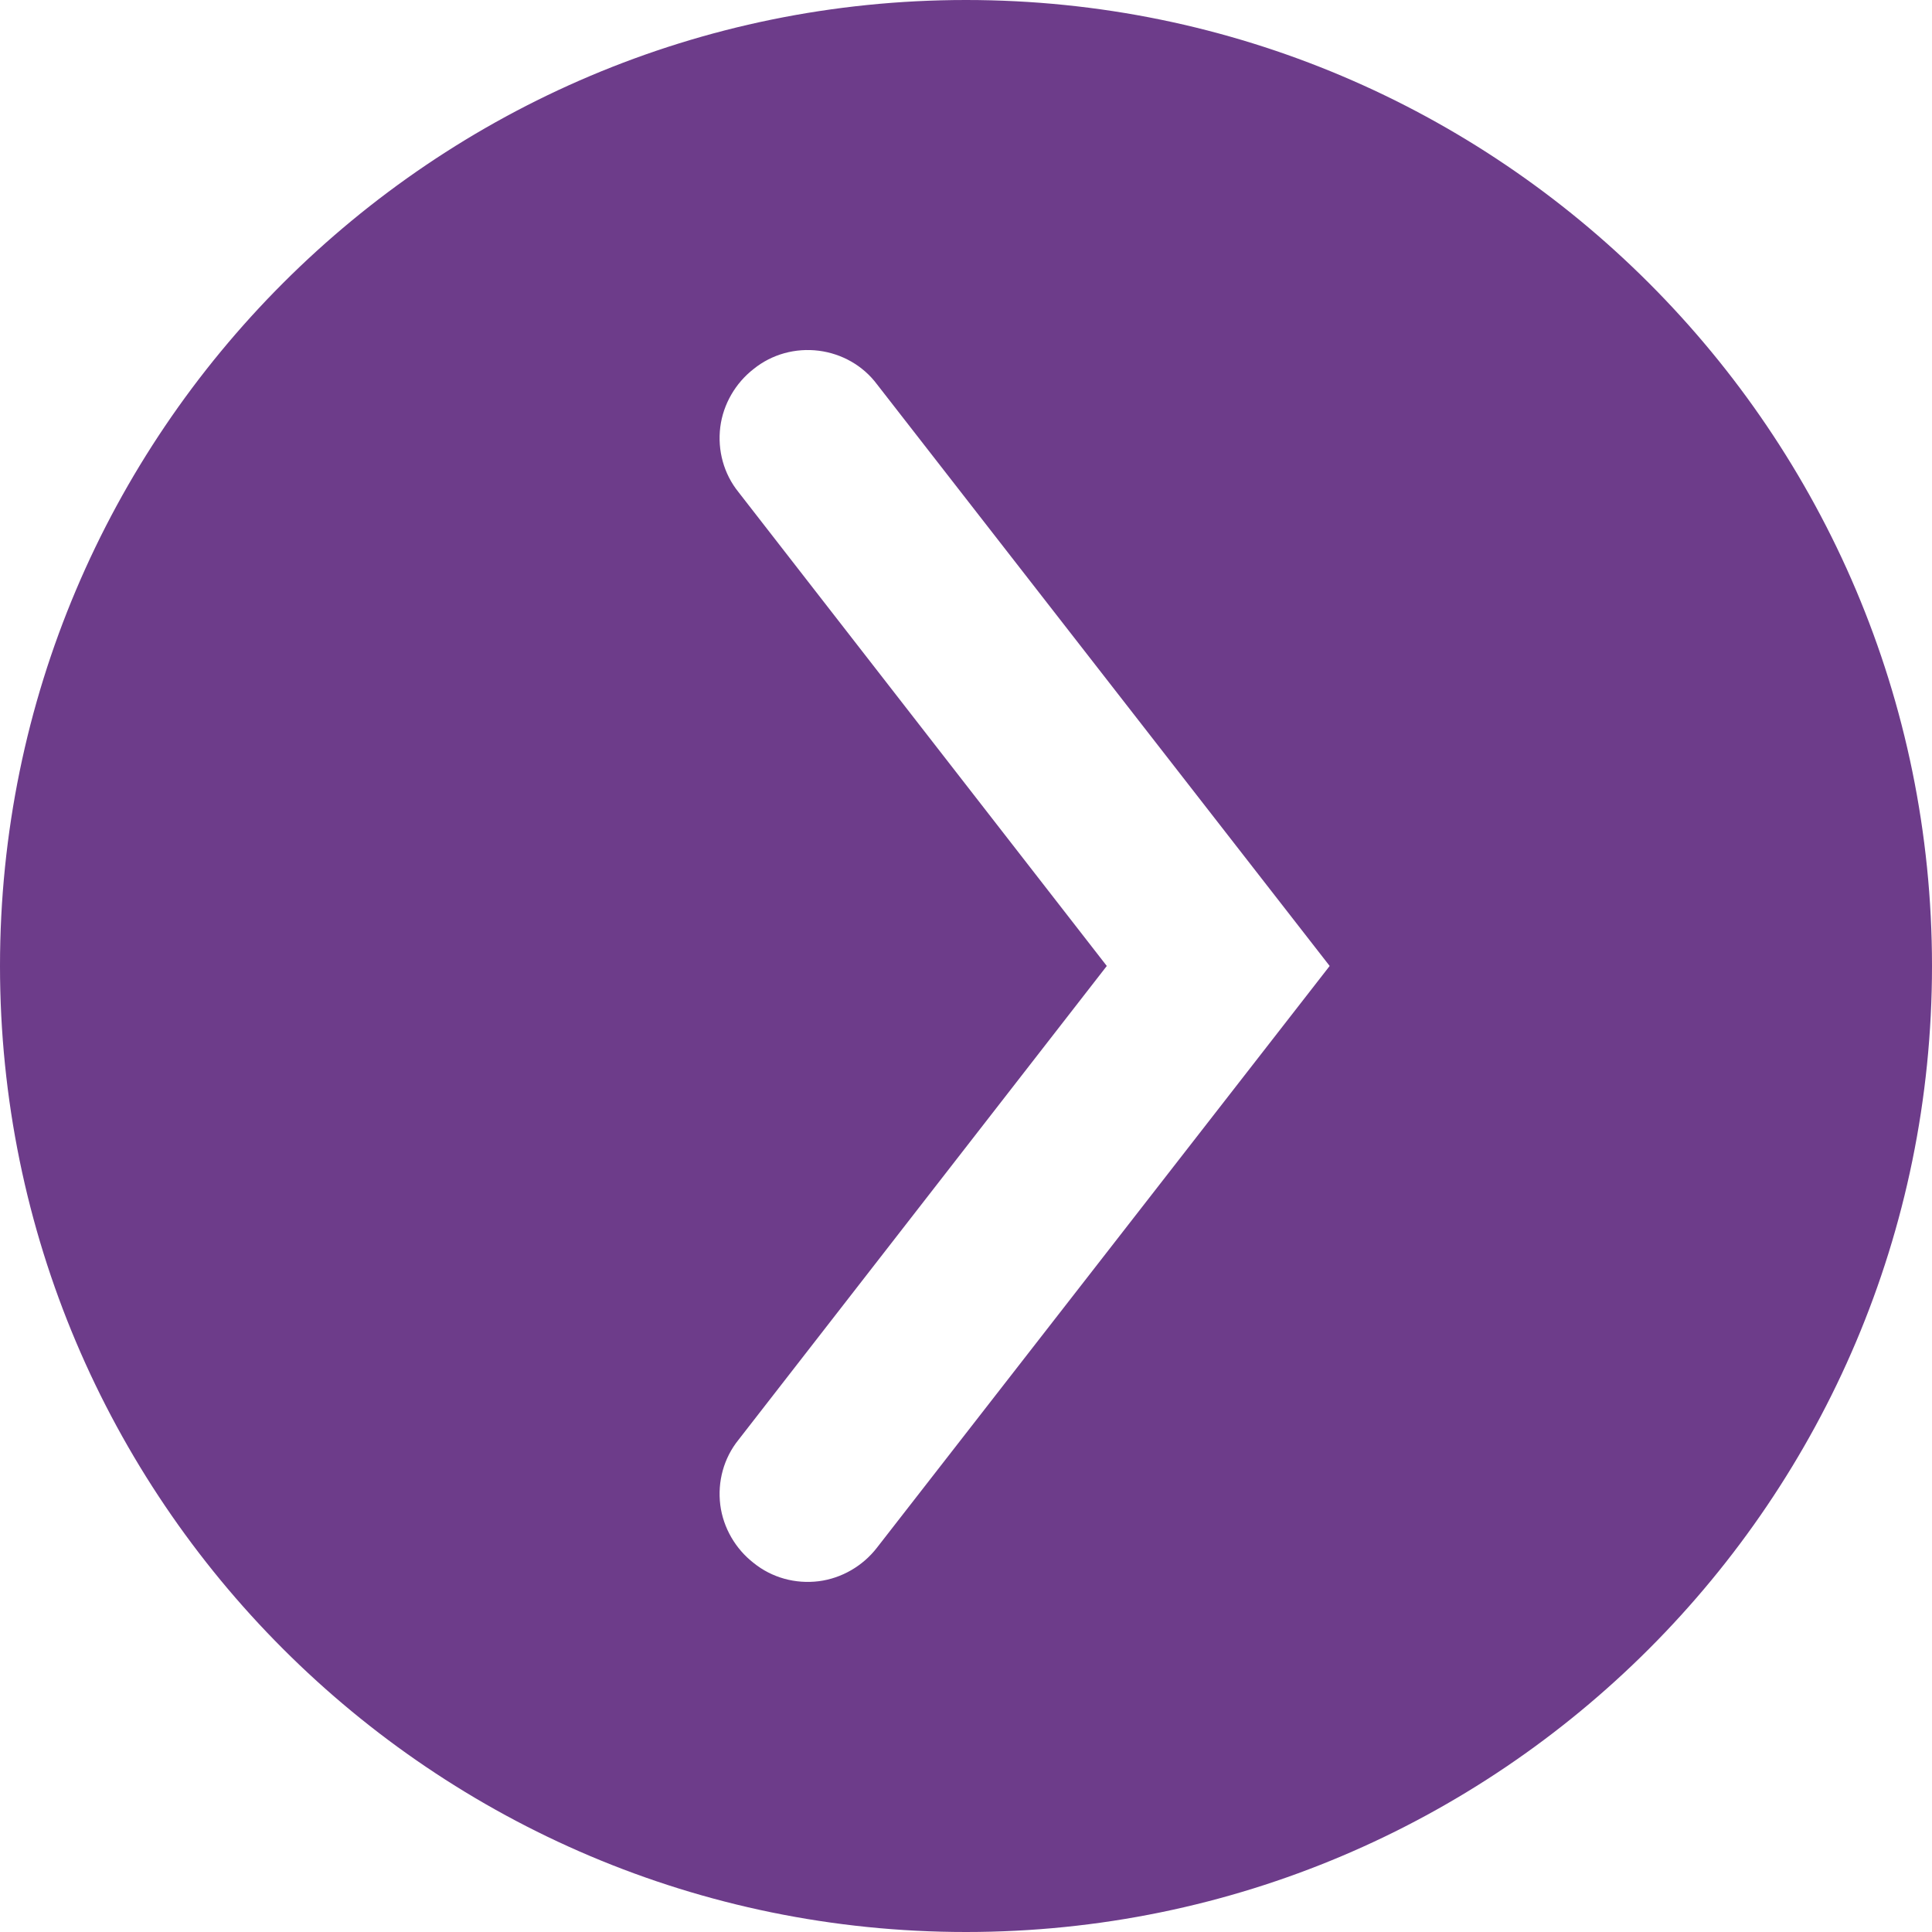 <?xml version="1.0" encoding="UTF-8" standalone="no"?><!-- Generator: Gravit.io --><svg xmlns="http://www.w3.org/2000/svg" xmlns:xlink="http://www.w3.org/1999/xlink" style="isolation:isolate" viewBox="-583.941 143.302 32.941 32.941" width="32.941pt" height="32.941pt"><path d=" M -583.941 159.772 C -583.941 150.682 -576.561 143.302 -567.471 143.302 C -558.38 143.302 -551 150.682 -551 159.772 C -551 168.863 -558.38 176.243 -567.471 176.243 C -576.561 176.243 -583.941 168.863 -583.941 159.772 Z  M -571.35 151.692 C -571.6 151.382 -571.71 150.982 -571.66 150.582 C -571.61 150.192 -571.4 149.832 -571.09 149.592 C -570.78 149.342 -570.38 149.232 -569.98 149.282 C -569.59 149.332 -569.23 149.532 -568.99 149.852 L -561.27 159.772 L -568.99 169.692 C -569.23 170.002 -569.59 170.212 -569.98 170.262 C -570.38 170.312 -570.78 170.202 -571.09 169.952 C -571.4 169.712 -571.61 169.352 -571.66 168.962 C -571.71 168.562 -571.6 168.162 -571.35 167.852 L -565.07 159.772 L -571.35 151.692 Z " fill-rule="evenodd" fill="rgb(109,60,138)"/></svg>